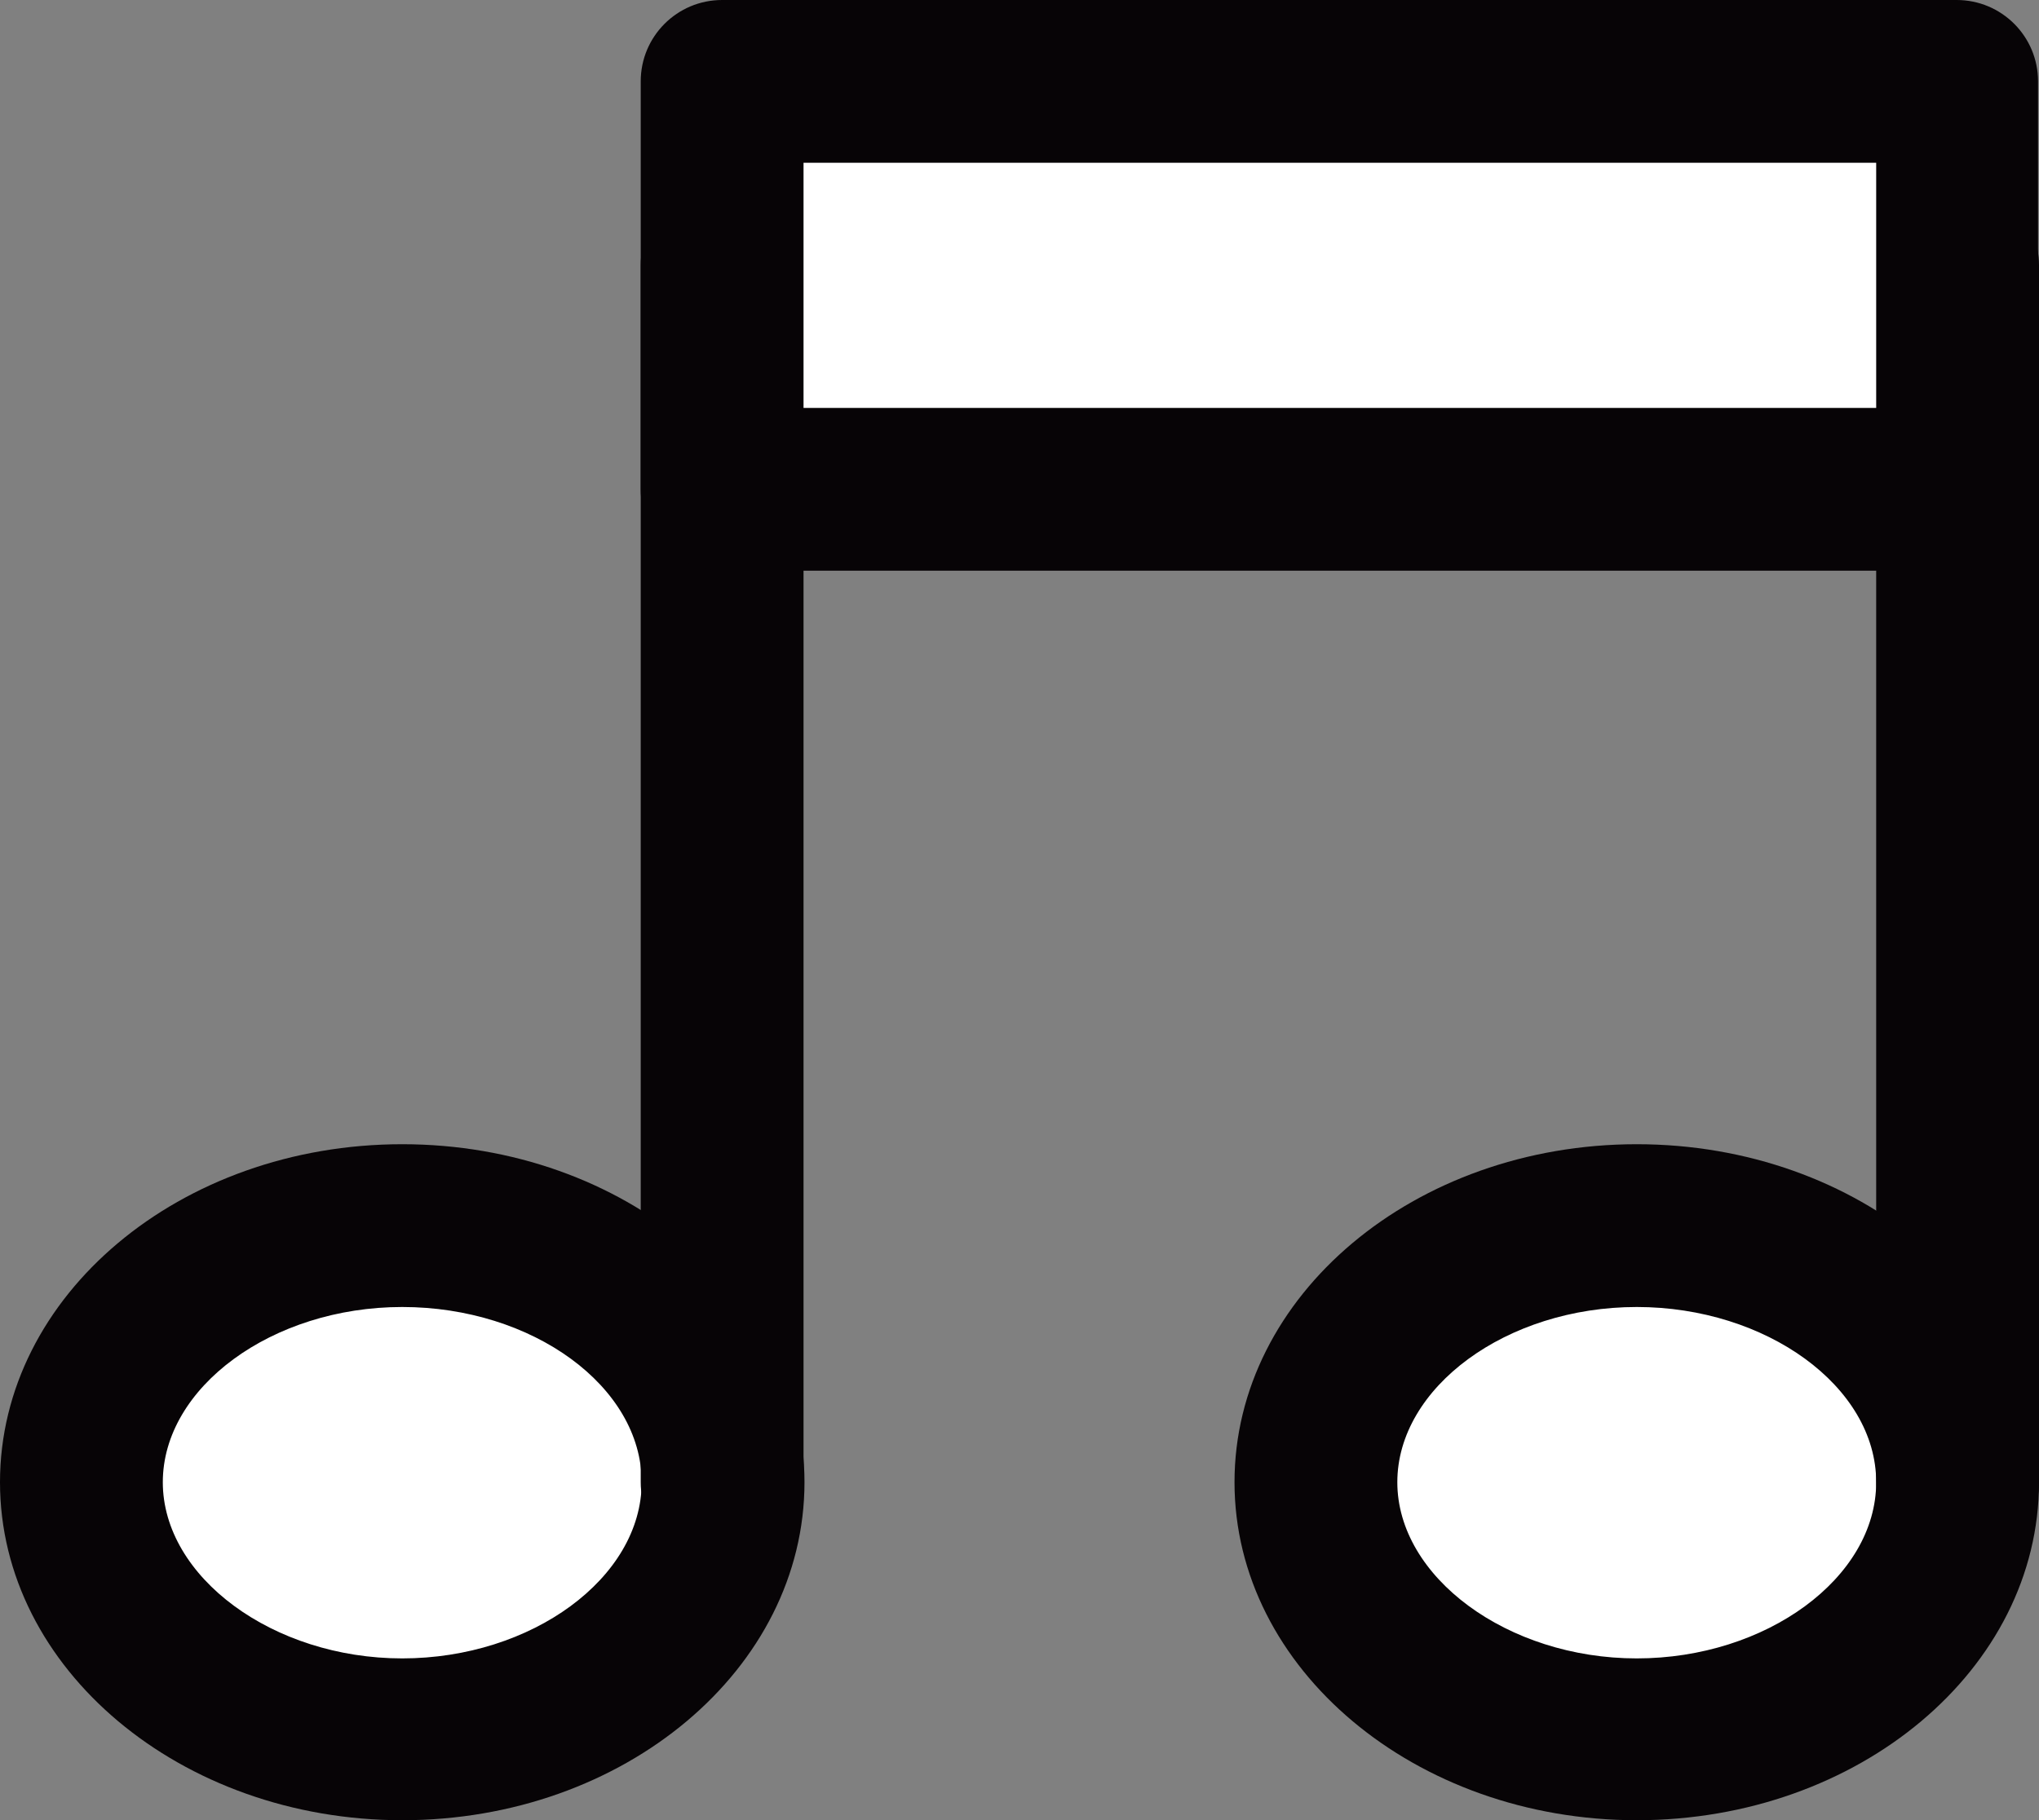 <?xml version="1.0" encoding="UTF-8"?>
<svg id="Layer_2" data-name="Layer 2" xmlns="http://www.w3.org/2000/svg" viewBox="0 0 21.29 19.01">
  <rect x="0" y="0" width="21.29" height="19.01" fill="#808080" stroke="none"/>
  <defs>
    <style>
      .cls-1 {
        fill: #fff;
      }

      .cls-2 {
        fill: #070406;
      }

      .cls-3 {
        fill: #a1bfe2;
      }
    </style>
  </defs>
  <g id="Layer_1-2" data-name="Layer 1">
    <g>
      <g>
        <ellipse class="cls-1" cx="4.2" cy="15.48" rx="3.35" ry="2.68"/>
        <path class="cls-2" d="M4.2,19.01c-2.31,0-4.2-1.58-4.2-3.53s1.88-3.53,4.2-3.53,4.2,1.58,4.2,3.53-1.88,3.53-4.2,3.53Zm0-5.36c-1.36,0-2.5,.84-2.5,1.83s1.15,1.84,2.5,1.84,2.5-.84,2.5-1.84-1.14-1.83-2.5-1.83Z"/>
      </g>
      <g>
        <ellipse class="cls-1" cx="17.09" cy="15.48" rx="3.35" ry="2.68"/>
        <path class="cls-2" d="M17.09,19.01c-2.31,0-4.2-1.58-4.2-3.53s1.88-3.53,4.2-3.53,4.2,1.58,4.2,3.53-1.88,3.53-4.2,3.53Zm0-5.36c-1.36,0-2.5,.84-2.5,1.83s1.15,1.84,2.5,1.84,2.5-.84,2.5-1.84-1.15-1.83-2.5-1.83Z"/>
      </g>
      <g>
        <line class="cls-3" x1="7.54" y1="15.48" x2="7.54" y2="2.77"/>
        <path class="cls-2" d="M7.54,16.33c-.47,0-.85-.38-.85-.85V2.77c0-.47,.38-.85,.85-.85s.85,.38,.85,.85V15.48c0,.47-.38,.85-.85,.85Z"/>
      </g>
      <g>
        <line class="cls-3" x1="20.44" y1="15.48" x2="20.44" y2="2.77"/>
        <path class="cls-2" d="M20.44,16.33c-.47,0-.85-.38-.85-.85V2.77c0-.47,.38-.85,.85-.85s.85,.38,.85,.85V15.48c0,.47-.38,.85-.85,.85Z"/>
      </g>
      <g>
        <rect class="cls-1" x="7.54" y=".85" width="12.89" height="4.26"/>
        <path class="cls-2" d="M20.44,5.96H7.54c-.47,0-.85-.38-.85-.85V.85c0-.47,.38-.85,.85-.85h12.89c.47,0,.85,.38,.85,.85V5.11c0,.47-.38,.85-.85,.85Zm-12.05-1.7h11.2V1.7H8.39v2.57Z"/>
      </g>
    </g>
  </g>
</svg>